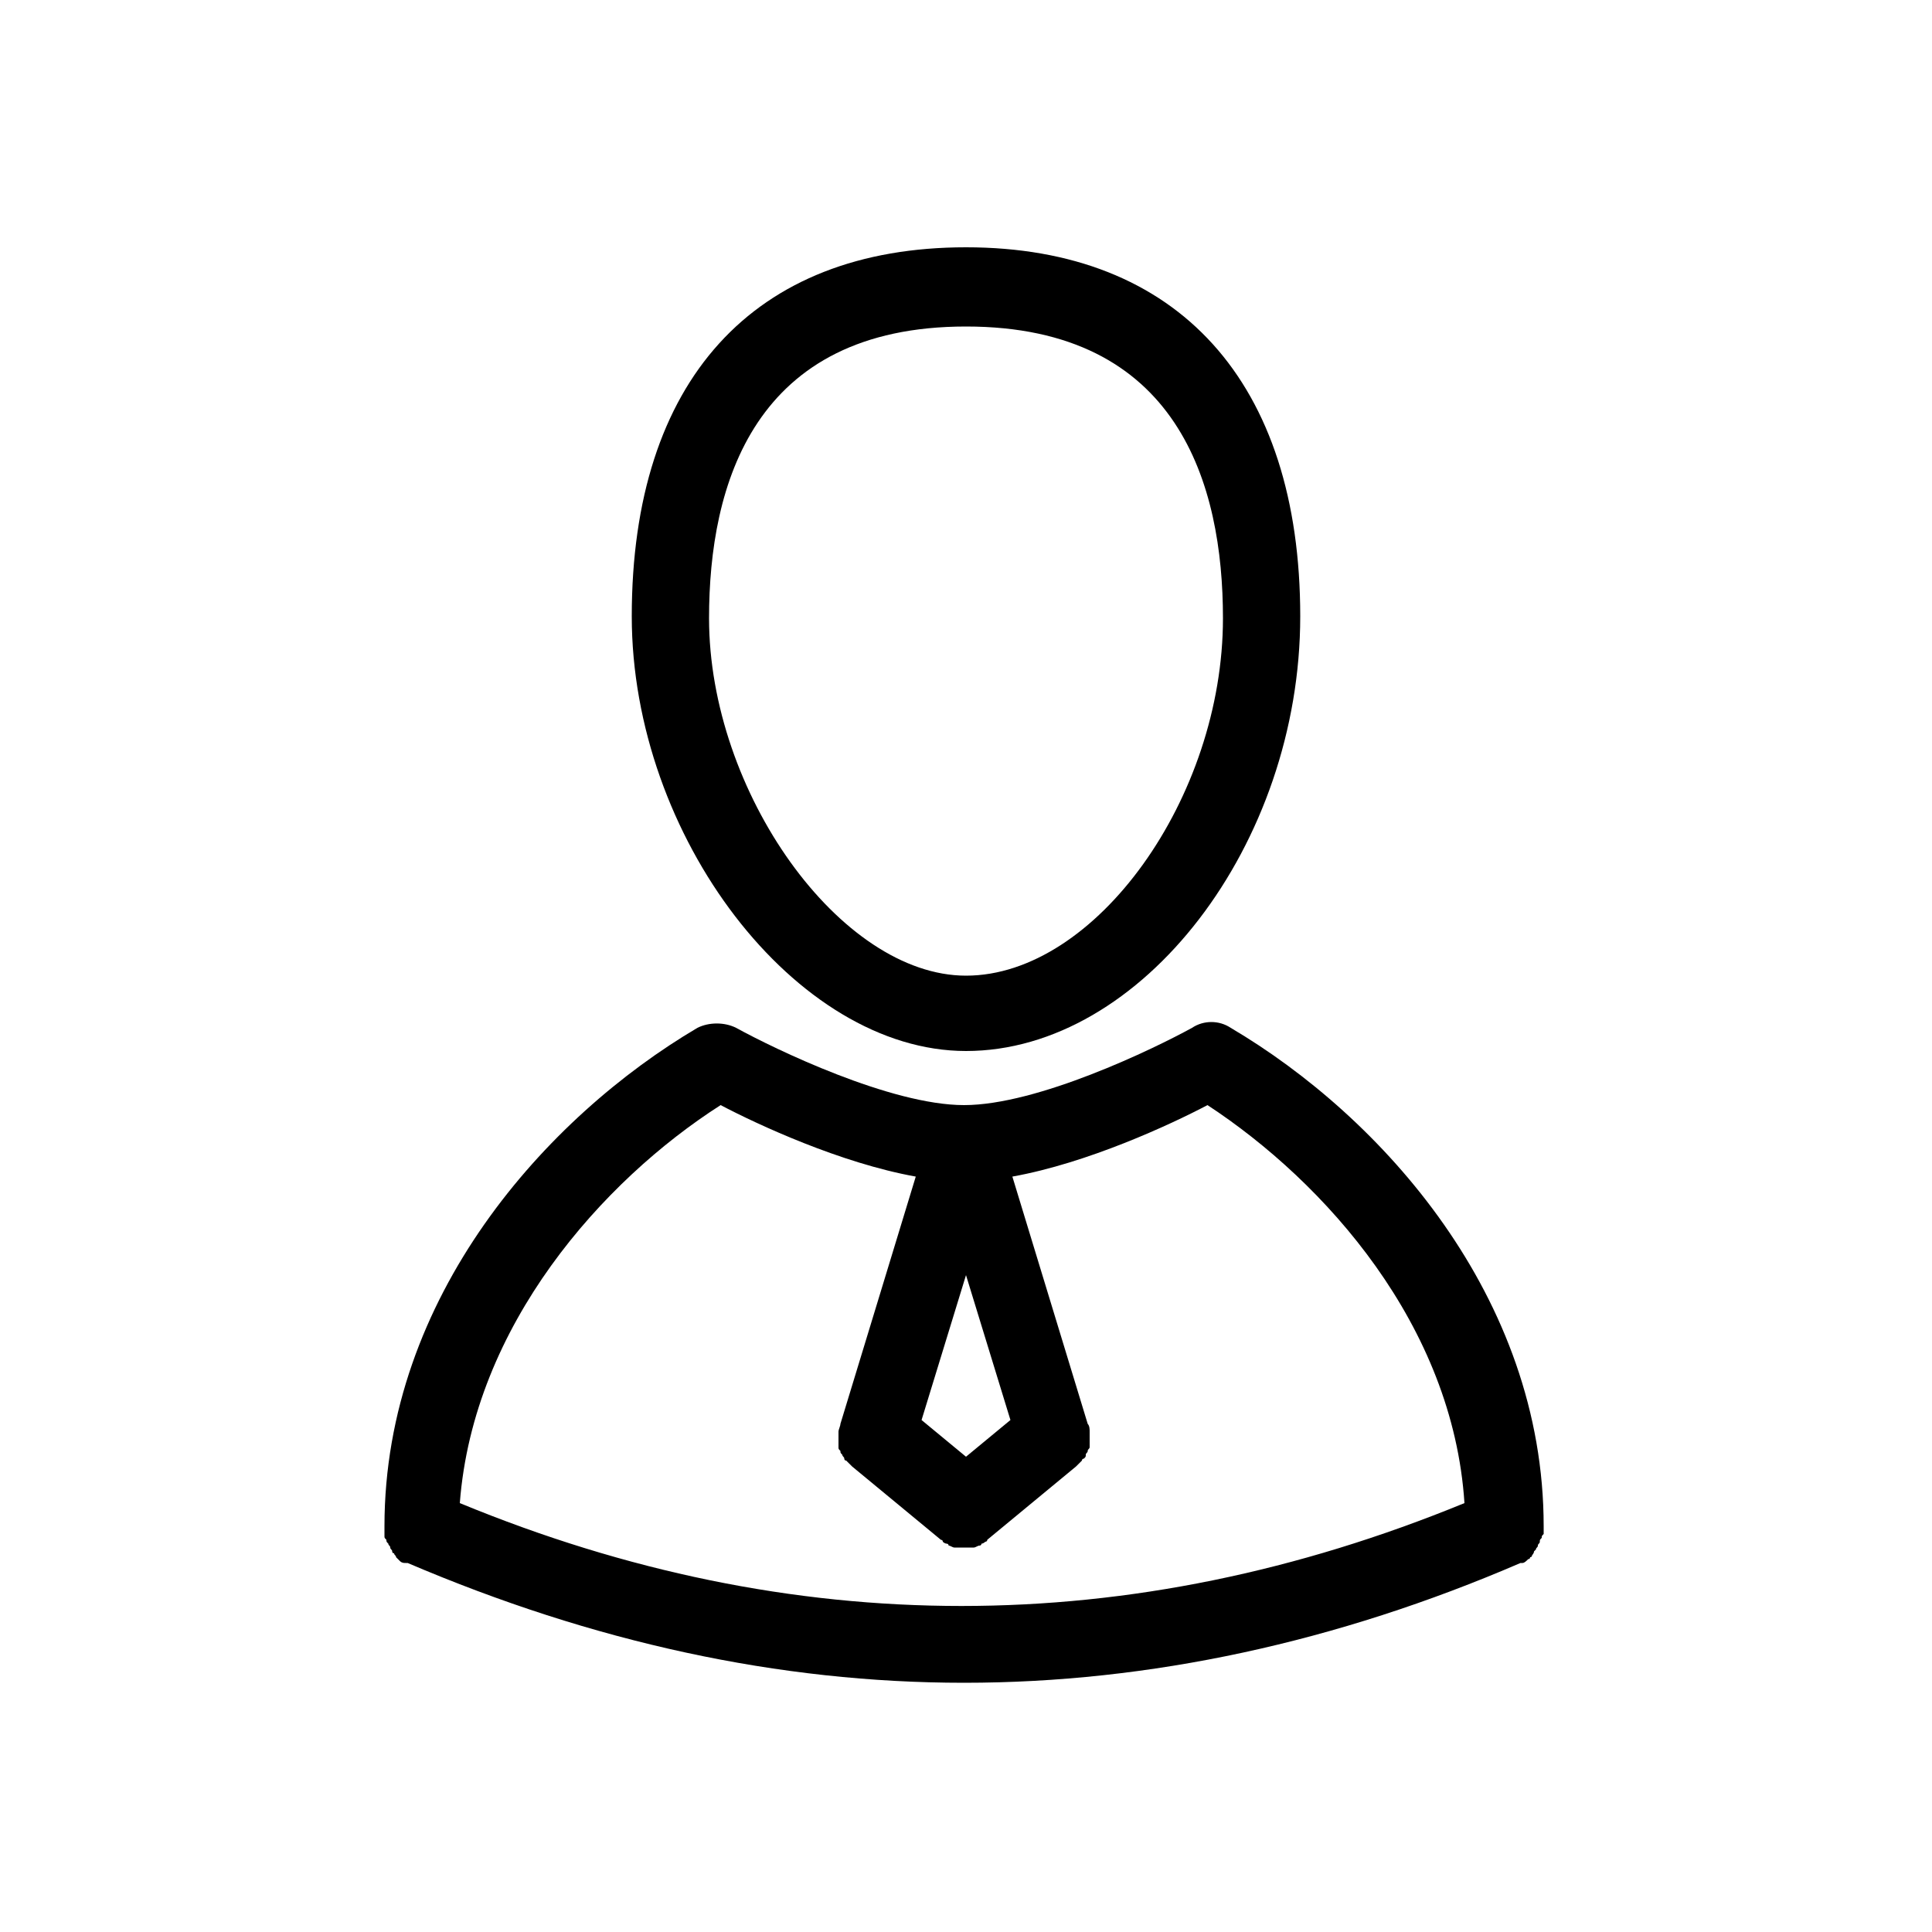 <svg xmlns="http://www.w3.org/2000/svg" xmlns:xlink="http://www.w3.org/1999/xlink" version="1.1" x="0px" y="0px" viewBox="0 0 100 100" style="enable-background:new 0 0 100 100;" xml:space="preserve"><path d="M50,54.4c9.1,0,17.3-10.7,17.3-22.5c0-12.1-6.3-19.1-17.3-19.1s-17.3,6.9-17.3,19.1  C32.7,43.3,41.2,54.4,50,54.4z M50,16.9c11,0,13.3,8.2,13.3,15.1c0,9.3-6.6,18.5-13.3,18.5c-6.5,0-13.3-9.5-13.3-18.5  C36.7,25.1,39,16.9,50,16.9z"></path><path d="M19.9,79L19.9,79C19.9,79.1,19.9,79.1,19.9,79L19.9,79c0,0.1,0,0.1,0,0.2c0,0.1,0,0.2,0,0.3  c0,0.1,0,0.1,0.1,0.2c0,0.1,0,0.1,0.1,0.2c0,0.1,0.1,0.1,0.1,0.2c0,0.1,0.1,0.1,0.1,0.2c0,0.1,0.1,0.1,0.1,0.1  c0,0.1,0.1,0.1,0.1,0.2c0,0,0.1,0.1,0.1,0.1c0,0,0.1,0.1,0.1,0.1c0.1,0.1,0.2,0.1,0.3,0.1c0,0,0,0,0.1,0c0,0,0,0,0,0c0,0,0,0,0,0  c9.6,4.1,19.2,6.2,28.8,6.2c9.6,0,19.3-2.1,28.8-6.2c0,0,0,0,0,0c0,0,0,0,0,0c0,0,0,0,0.1,0c0.1,0,0.2-0.1,0.3-0.2  c0.1,0,0.1-0.1,0.1-0.1c0.1,0,0.1-0.1,0.1-0.1c0,0,0.1-0.1,0.1-0.2c0,0,0.1-0.1,0.1-0.1c0-0.1,0.1-0.1,0.1-0.2  c0-0.1,0.1-0.1,0.1-0.2c0-0.1,0-0.1,0.1-0.2c0-0.1,0-0.1,0.1-0.2c0-0.1,0-0.2,0-0.3c0,0,0-0.1,0-0.1v0c0,0,0,0,0,0V79  c0-11.9-8.4-21.2-16.2-25.8c-0.6-0.4-1.4-0.4-2,0c-2,1.1-8,4-11.8,4c-3.8,0-9.8-2.9-11.8-4c-0.6-0.3-1.4-0.3-2,0  C28.3,57.8,19.9,67.1,19.9,79z M50,75.4l-2.3-1.9L50,66l2.3,7.5L50,75.4z M37.3,57.2c1.9,1,6.2,3,10.1,3.7l-3.9,12.8c0,0,0,0,0,0  c0,0.1-0.1,0.3-0.1,0.4c0,0.1,0,0.1,0,0.2c0,0.1,0,0.2,0,0.2c0,0.1,0,0.1,0,0.2c0,0.1,0,0.1,0,0.2c0,0.1,0,0.1,0.1,0.2  c0,0.1,0,0.1,0.1,0.2c0,0.1,0.1,0.1,0.1,0.2c0,0,0,0.1,0.1,0.1c0.1,0.1,0.2,0.2,0.3,0.3c0,0,0,0,0,0l4.6,3.8c0,0,0,0,0,0  c0,0,0.1,0,0.1,0.1c0.1,0.1,0.2,0.1,0.2,0.1c0,0,0.1,0,0.1,0.1c0.1,0,0.2,0.1,0.3,0.1c0,0,0.1,0,0.1,0c0.1,0,0.3,0,0.4,0  c0,0,0,0,0,0c0,0,0,0,0,0c0.1,0,0.3,0,0.4,0c0,0,0.1,0,0.1,0c0.1,0,0.2-0.1,0.3-0.1c0,0,0.1,0,0.1-0.1c0.1,0,0.2-0.1,0.2-0.1  c0,0,0.1,0,0.1-0.1c0,0,0,0,0,0l4.6-3.8c0,0,0,0,0,0c0.1-0.1,0.2-0.2,0.3-0.3c0,0,0-0.1,0.1-0.1c0.1-0.1,0.1-0.1,0.1-0.2  c0-0.1,0.1-0.1,0.1-0.2c0-0.1,0.1-0.1,0.1-0.2c0-0.1,0-0.1,0-0.2c0-0.1,0-0.1,0-0.2c0-0.1,0-0.2,0-0.2c0-0.1,0-0.1,0-0.2  c0-0.1,0-0.3-0.1-0.4c0,0,0,0,0,0l-3.9-12.8c3.9-0.7,8.2-2.7,10.1-3.7c6.1,4,12.7,11.4,13.3,20.6c-17.3,7.1-34.8,7.1-52,0  C24.5,68.6,31.2,61.1,37.3,57.2z"></path></svg>